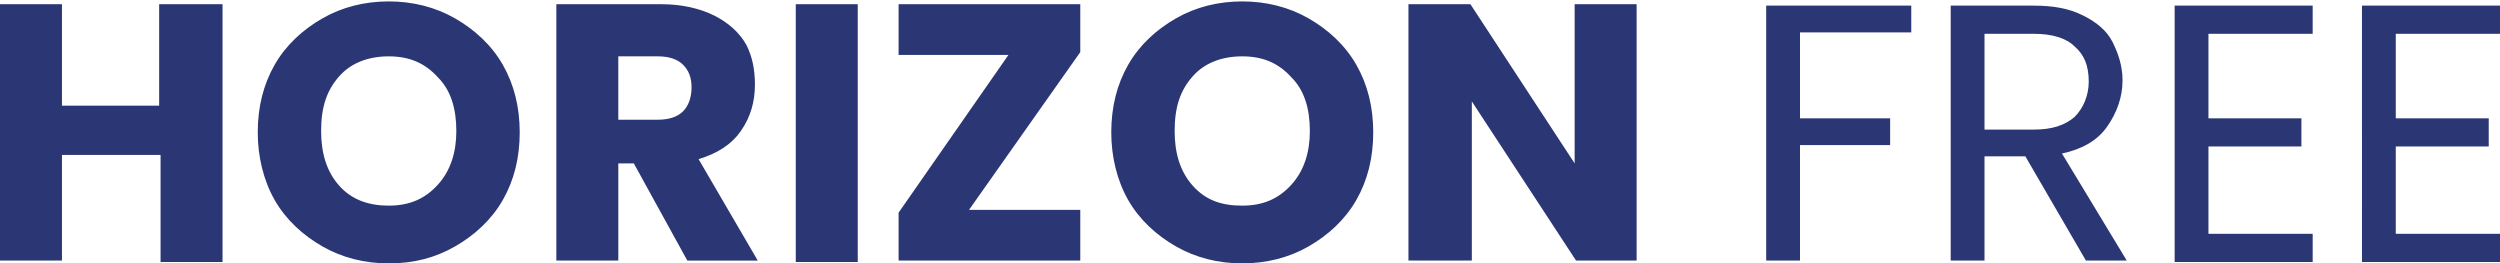 <svg xmlns="http://www.w3.org/2000/svg" xml:space="preserve" style="enable-background:new 0 0 177.5 18.7" viewBox="0 0 177.5 18.7"><path d="M15.8.3v18.3h-4.4V11h-7v7.5H0V.3h4.4v7.2h6.9V.3h4.5zm11.8 18.4c-1.7 0-3.3-.4-4.7-1.2-1.4-.8-2.6-1.9-3.4-3.3-.8-1.4-1.2-3.1-1.2-4.8 0-1.8.4-3.4 1.2-4.8.8-1.4 2-2.5 3.4-3.3 1.4-.8 3-1.2 4.7-1.2s3.3.4 4.7 1.2c1.4.8 2.6 1.9 3.4 3.3.8 1.4 1.2 3 1.2 4.8 0 1.8-.4 3.4-1.2 4.8-.8 1.4-2 2.5-3.4 3.3-1.4.8-2.9 1.2-4.7 1.2zm0-4.1c1.5 0 2.6-.5 3.5-1.5.9-1 1.3-2.3 1.3-3.8 0-1.6-.4-2.9-1.3-3.8-.9-1-2-1.5-3.5-1.5s-2.7.5-3.5 1.4c-.9 1-1.3 2.2-1.3 3.9 0 1.6.4 2.9 1.3 3.9s2.1 1.4 3.5 1.4zm21.2 3.9L45 11.6h-1.1v6.9h-4.4V.3H47c1.4 0 2.7.3 3.7.8s1.8 1.2 2.3 2.1c.4.8.6 1.7.6 2.8 0 1.2-.3 2.3-1 3.3s-1.7 1.6-3 2l4.2 7.2h-5zm-4.9-10h2.8c.8 0 1.4-.2 1.8-.6.4-.4.6-1 .6-1.7s-.2-1.2-.6-1.6c-.4-.4-1-.6-1.8-.6h-2.8v4.5zm17-8.2v18.3h-4.4V.3h4.4zm7.9 14.6h7.9v3.6H63.8v-3.4l7.8-11.2h-7.8V.3h12.9v3.4l-7.9 11.2zm19.4 3.8c-1.7 0-3.3-.4-4.7-1.2-1.4-.8-2.6-1.9-3.4-3.3-.8-1.4-1.2-3.1-1.2-4.8 0-1.8.4-3.4 1.2-4.8.8-1.4 2-2.5 3.4-3.3 1.4-.8 3-1.2 4.7-1.2 1.7 0 3.3.4 4.7 1.2 1.4.8 2.6 1.9 3.4 3.3.8 1.4 1.2 3 1.2 4.8 0 1.8-.4 3.4-1.2 4.8-.8 1.4-2 2.5-3.4 3.3-1.4.8-3 1.2-4.7 1.2zm0-4.1c1.5 0 2.6-.5 3.5-1.5.9-1 1.3-2.3 1.3-3.8 0-1.6-.4-2.9-1.3-3.8-.9-1-2-1.5-3.5-1.5s-2.7.5-3.5 1.4c-.9 1-1.3 2.2-1.3 3.9 0 1.6.4 2.9 1.3 3.9s2 1.4 3.5 1.4zm28.1 3.9h-4.4l-7.4-11.3v11.3H100V.3h4.4l7.4 11.3V.3h4.4v18.2zM135.7.4v1.9h-7.9v6.1h6.4v1.9h-6.4v8.2h-2.4V.4h10.3zm12.4 18.1-4.3-7.4h-2.9v7.4h-2.4V.4h5.9c1.4 0 2.5.2 3.5.7 1 .5 1.7 1.1 2.1 1.9s.7 1.7.7 2.7c0 1.2-.4 2.3-1.1 3.3-.7 1-1.8 1.6-3.2 1.9l4.6 7.6h-2.9zm-7.2-9.3h3.5c1.3 0 2.2-.3 2.9-.9.6-.6 1-1.5 1-2.5 0-1.1-.3-1.9-1-2.5-.6-.6-1.6-.9-2.9-.9h-3.5v6.8zm15.9-6.9v6.1h6.6v2h-6.6v6.2h7.4v2h-9.8V.4h9.8v2h-7.4zm13.3 0v6.1h6.6v2h-6.6v6.2h7.4v2h-9.8V.4h9.8v2h-7.4z" style="fill:#2b3674"/></svg>